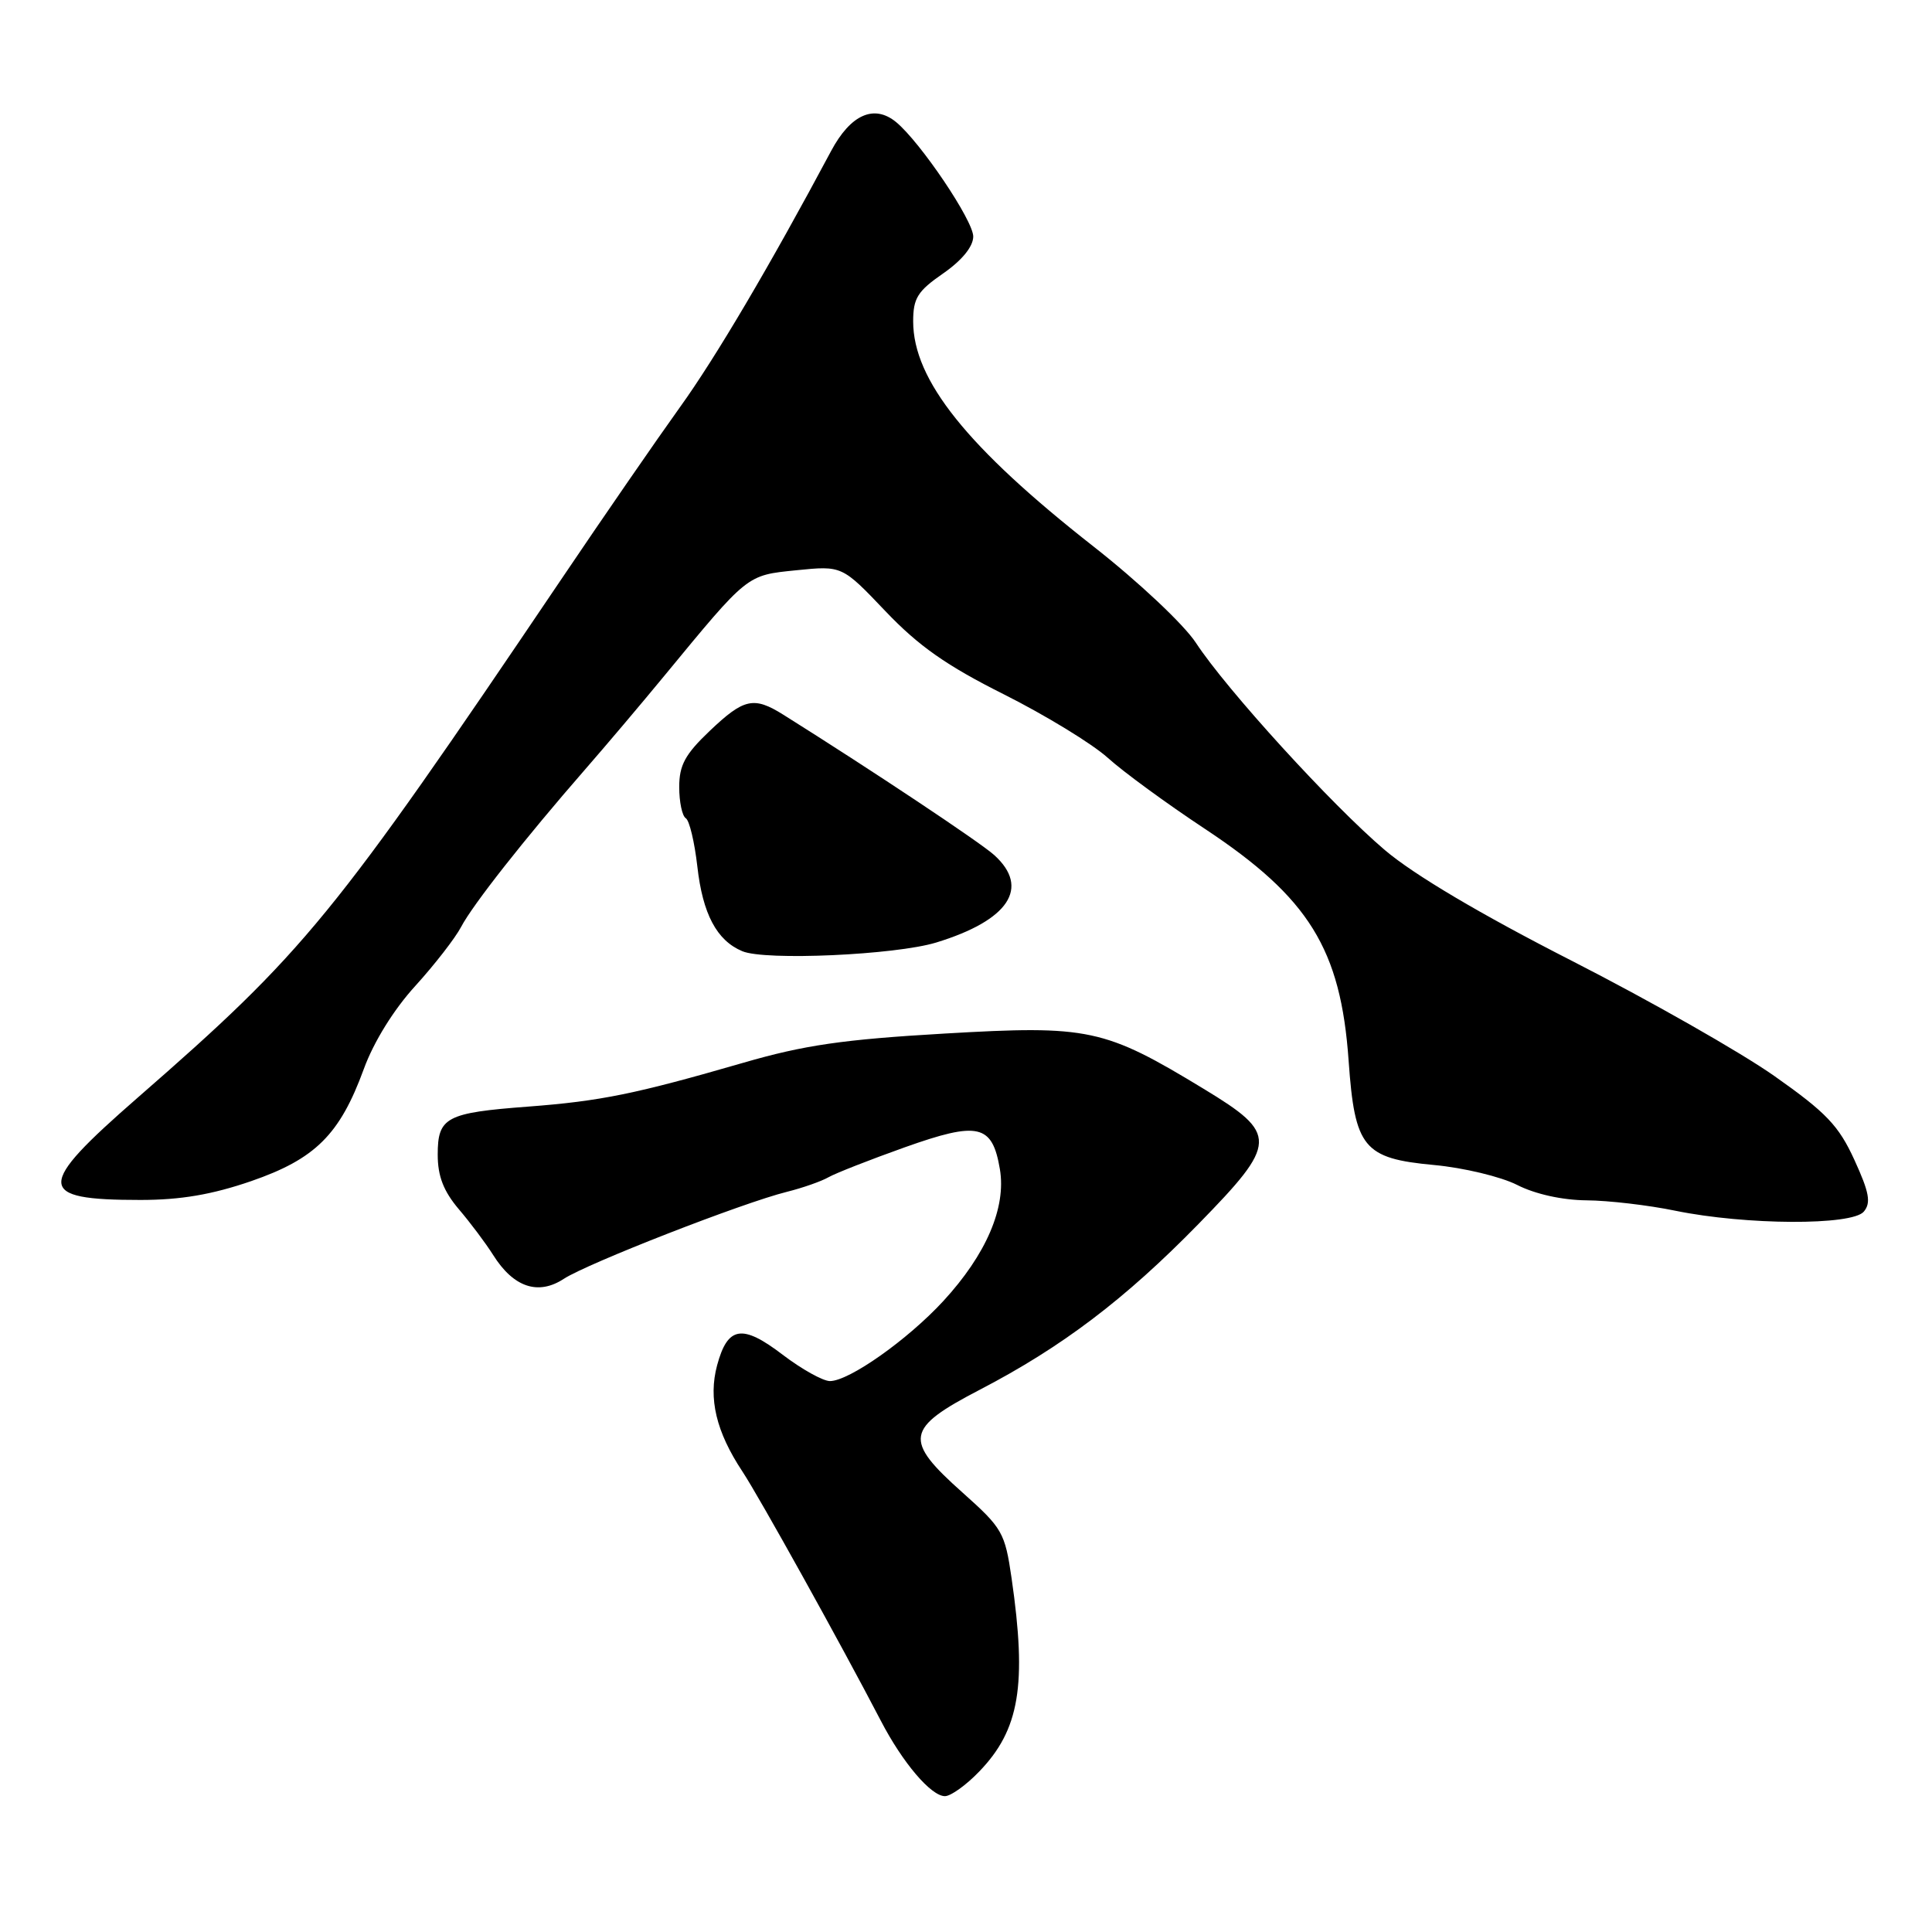 <?xml version="1.0" encoding="UTF-8" standalone="no"?>
<!DOCTYPE svg PUBLIC "-//W3C//DTD SVG 1.1//EN" "http://www.w3.org/Graphics/SVG/1.1/DTD/svg11.dtd" >
<svg xmlns="http://www.w3.org/2000/svg" xmlns:xlink="http://www.w3.org/1999/xlink" version="1.1" viewBox="0 0 256 256">
 <g >
 <path fill="currentColor"
d=" M 129.74 234.75 C 135.10 229.20 136.09 223.30 134.04 209.12 C 133.16 203.07 132.83 202.49 127.56 197.79 C 119.69 190.78 119.94 189.29 129.86 184.13 C 140.72 178.48 149.06 172.16 158.80 162.19 C 169.35 151.39 169.39 150.28 159.50 144.28 C 146.31 136.27 144.28 135.84 125.19 136.95 C 111.73 137.73 106.56 138.48 98.50 140.82 C 84.20 144.96 79.59 145.90 70.00 146.63 C 59.10 147.45 58.00 148.04 58.00 153.00 C 58.00 155.85 58.77 157.83 60.79 160.22 C 62.33 162.02 64.38 164.76 65.35 166.30 C 68.04 170.58 71.31 171.68 74.71 169.45 C 77.83 167.41 98.42 159.37 104.28 157.92 C 106.36 157.40 108.84 156.53 109.78 155.99 C 110.73 155.45 115.27 153.67 119.87 152.03 C 129.65 148.55 131.48 148.97 132.49 154.92 C 133.35 160.01 130.68 166.22 124.99 172.40 C 120.26 177.53 112.51 183.00 109.97 183.00 C 109.05 183.00 106.23 181.43 103.71 179.51 C 98.34 175.41 96.42 175.72 95.02 180.91 C 93.84 185.31 94.89 189.72 98.38 194.99 C 100.63 198.40 111.38 217.76 116.71 228.00 C 119.60 233.57 123.37 238.00 125.21 238.00 C 125.98 238.00 128.02 236.54 129.74 234.75 Z  M 246.97 160.54 C 247.94 159.37 247.69 158.00 245.72 153.70 C 243.64 149.15 242.00 147.43 235.13 142.59 C 230.66 139.44 218.56 132.56 208.25 127.30 C 196.14 121.12 187.38 115.93 183.50 112.64 C 176.46 106.66 162.52 91.37 158.46 85.17 C 156.88 82.76 150.87 77.10 144.89 72.41 C 128.16 59.29 121.00 50.35 121.00 42.59 C 121.00 39.51 121.58 38.58 124.96 36.24 C 127.44 34.52 128.94 32.70 128.96 31.36 C 129.00 29.27 121.95 18.82 118.73 16.17 C 115.82 13.79 112.71 15.17 110.13 20.00 C 102.04 35.16 94.81 47.42 90.08 53.98 C 87.11 58.12 79.96 68.47 74.21 77.00 C 44.09 121.62 40.44 126.09 18.25 145.44 C 4.67 157.28 4.71 159.00 18.60 159.00 C 23.93 159.00 28.09 158.29 33.27 156.51 C 41.78 153.57 45.03 150.34 48.21 141.64 C 49.51 138.07 52.17 133.77 55.03 130.64 C 57.60 127.81 60.33 124.29 61.10 122.82 C 62.62 119.91 69.54 111.12 77.50 101.99 C 80.25 98.84 84.97 93.26 88.00 89.58 C 99.20 75.99 98.89 76.24 105.54 75.56 C 111.58 74.95 111.58 74.95 117.32 80.98 C 121.72 85.60 125.40 88.19 133.05 92.02 C 138.54 94.78 144.71 98.55 146.77 100.40 C 148.82 102.26 154.62 106.50 159.66 109.83 C 173.45 118.96 177.66 125.74 178.70 140.56 C 179.52 152.10 180.66 153.50 190.02 154.37 C 193.93 154.73 198.88 155.92 201.03 157.01 C 203.40 158.22 206.99 159.02 210.21 159.05 C 213.12 159.07 218.43 159.69 222.00 160.43 C 231.33 162.34 245.42 162.41 246.97 160.54 Z  M 124.05 124.89 C 133.66 121.95 136.53 117.64 131.75 113.31 C 129.89 111.62 115.43 102.00 103.79 94.70 C 99.88 92.25 98.57 92.54 94.04 96.85 C 90.78 99.95 90.00 101.39 90.00 104.29 C 90.00 106.26 90.39 108.12 90.87 108.42 C 91.35 108.71 92.03 111.58 92.40 114.80 C 93.11 121.11 94.97 124.62 98.36 126.04 C 101.40 127.32 118.64 126.54 124.05 124.89 Z "/>
</g>
</svg>